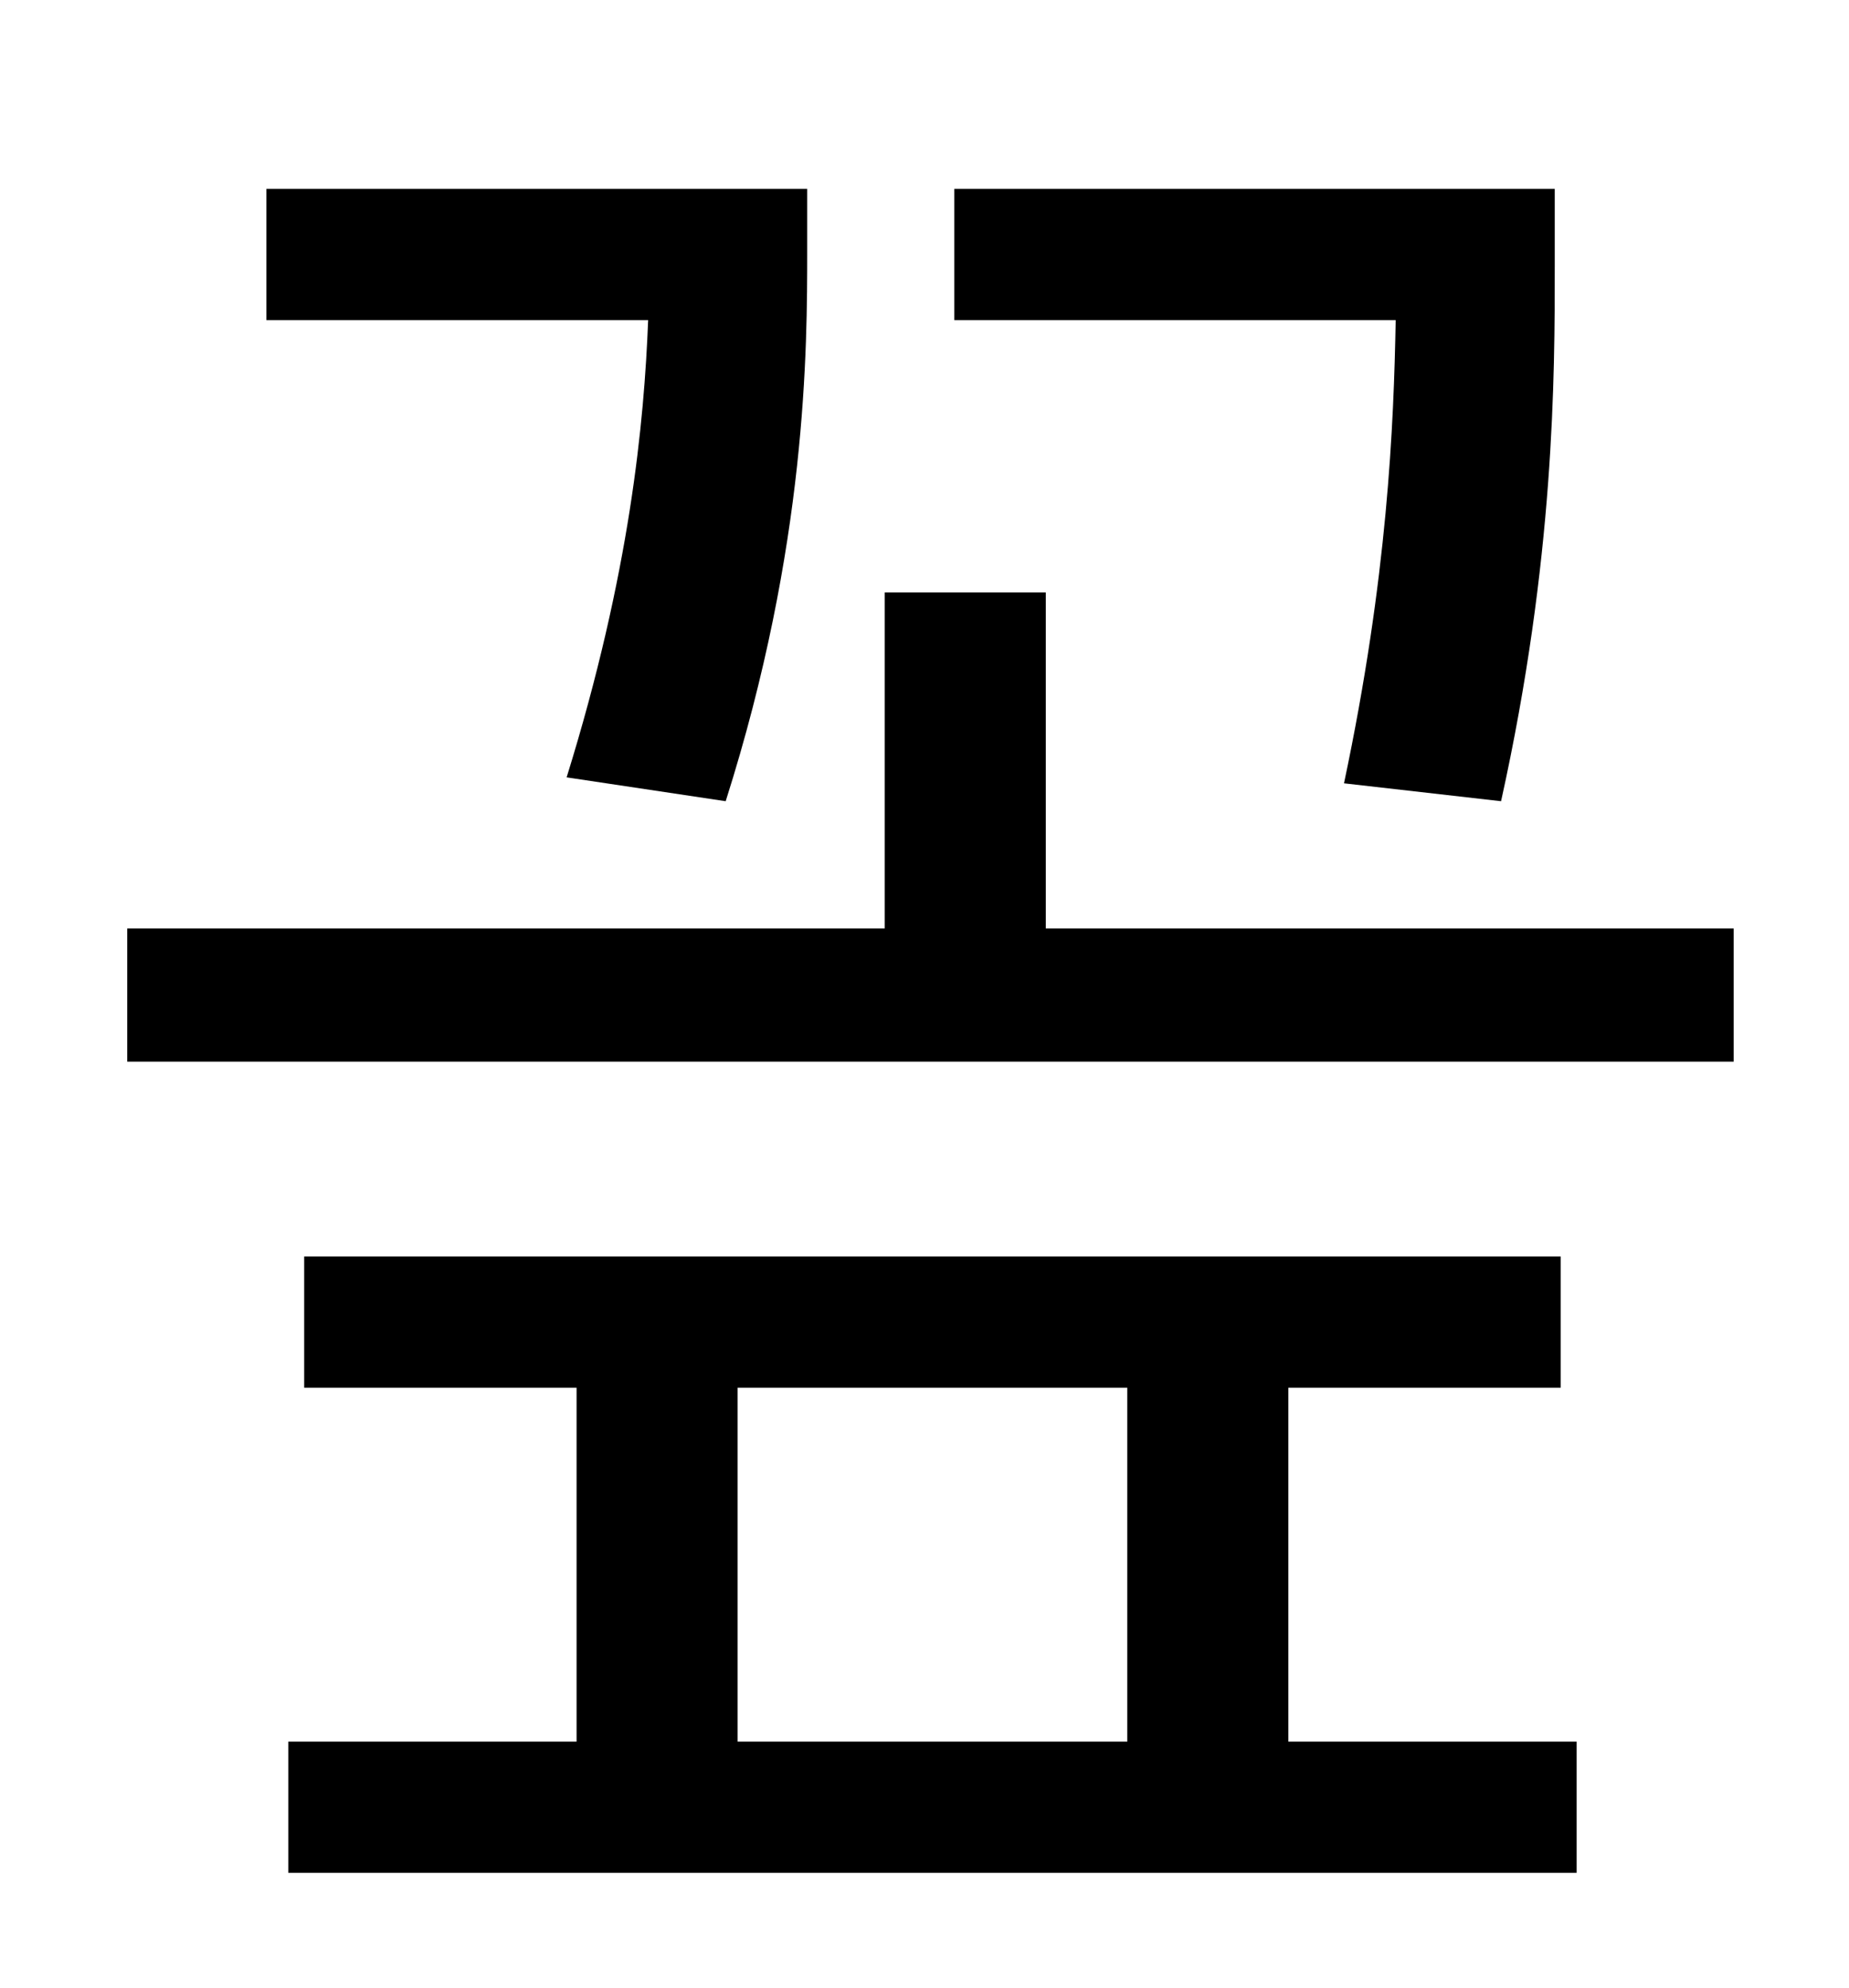 <?xml version="1.0" standalone="no"?>
<!DOCTYPE svg PUBLIC "-//W3C//DTD SVG 1.1//EN" "http://www.w3.org/Graphics/SVG/1.1/DTD/svg11.dtd" >
<svg xmlns="http://www.w3.org/2000/svg" xmlns:xlink="http://www.w3.org/1999/xlink" version="1.1" viewBox="-10 0 930 1000">
   <path fill="currentColor"
d="M745 403l-79 -9c22 -104 25 -180 26 -233h-222v-66h302v39c0 55 0 147 -27 269zM355 403l-80 -12c32 -103 39 -179 41 -230h-192v-66h272v31c0 49 0 148 -41 277zM361 698v178h196v-178h-196zM638 698v178h145v66h-648v-66h145v-178h-137v-66h632v66h-137zM516 467h346
v67h-808v-67h381v-169h81v169z" />
</svg>
